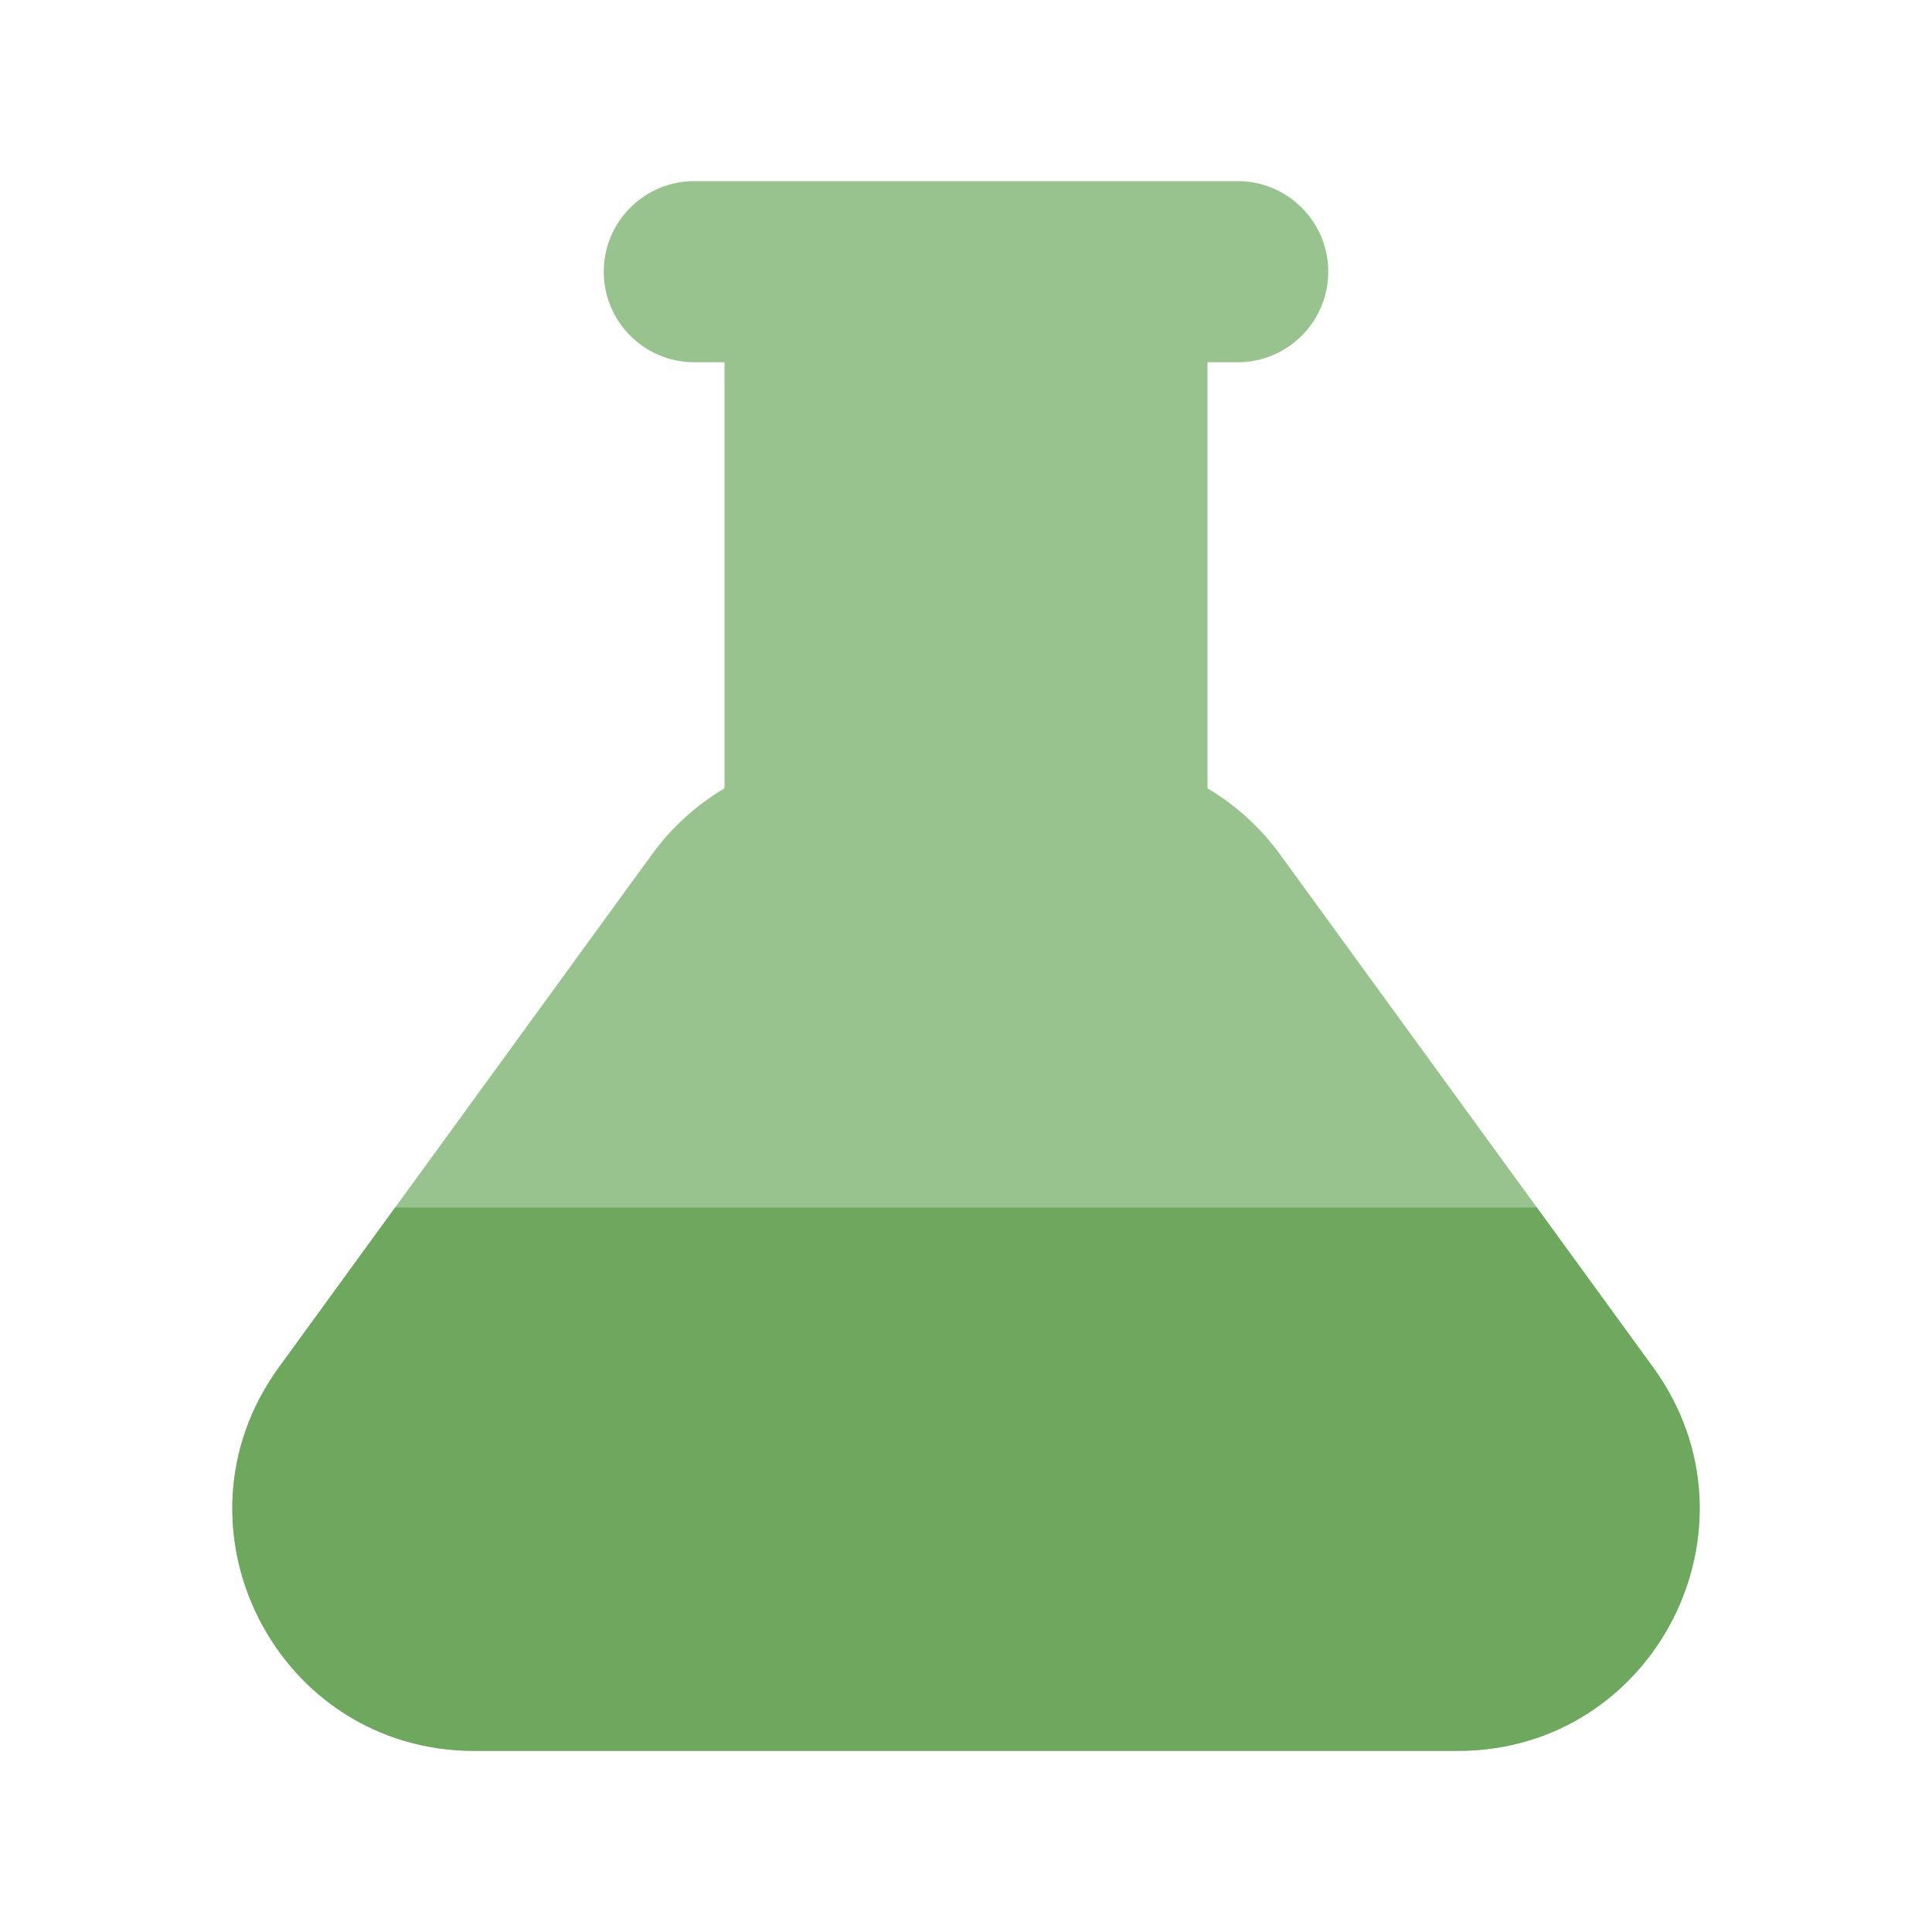 <svg viewBox="0 0 32 32" xmlns="http://www.w3.org/2000/svg">
<path d="M21.198 14.147L27.38 22.647C29.303 25.291 27.414 29 24.145 29H7.855C4.586 29 2.697 25.291 4.62 22.647L10.802 14.147C11.127 13.7 11.537 13.332 12 13.057V6H11.5C10.672 6 10 5.328 10 4.5C10 3.672 10.672 3 11.5 3H20.5C21.328 3 22 3.672 22 4.5C22 5.328 21.328 6 20.5 6H20V13.057C20.463 13.332 20.873 13.7 21.198 14.147Z" fill="#6DA85E" fill-opacity="0.7"/>
<g clip-path="url(#clip0_7717_245736)">
<path d="M21.198 14.147L27.38 22.647C29.303 25.291 27.414 29 24.145 29H7.855C4.586 29 2.697 25.291 4.62 22.647L10.802 14.147C11.127 13.7 11.537 13.332 12 13.057V6H11.5C10.672 6 10 5.328 10 4.5C10 3.672 10.672 3 11.5 3H20.5C21.328 3 22 3.672 22 4.5C22 5.328 21.328 6 20.5 6H20V13.057C20.463 13.332 20.873 13.7 21.198 14.147Z" fill="#6DA85E"/>
</g>
<defs>
<clipPath id="clip0_7717_245736">
<rect width="32" height="12" fill="white" transform="translate(0 20)"/>
</clipPath>
</defs>
</svg>
